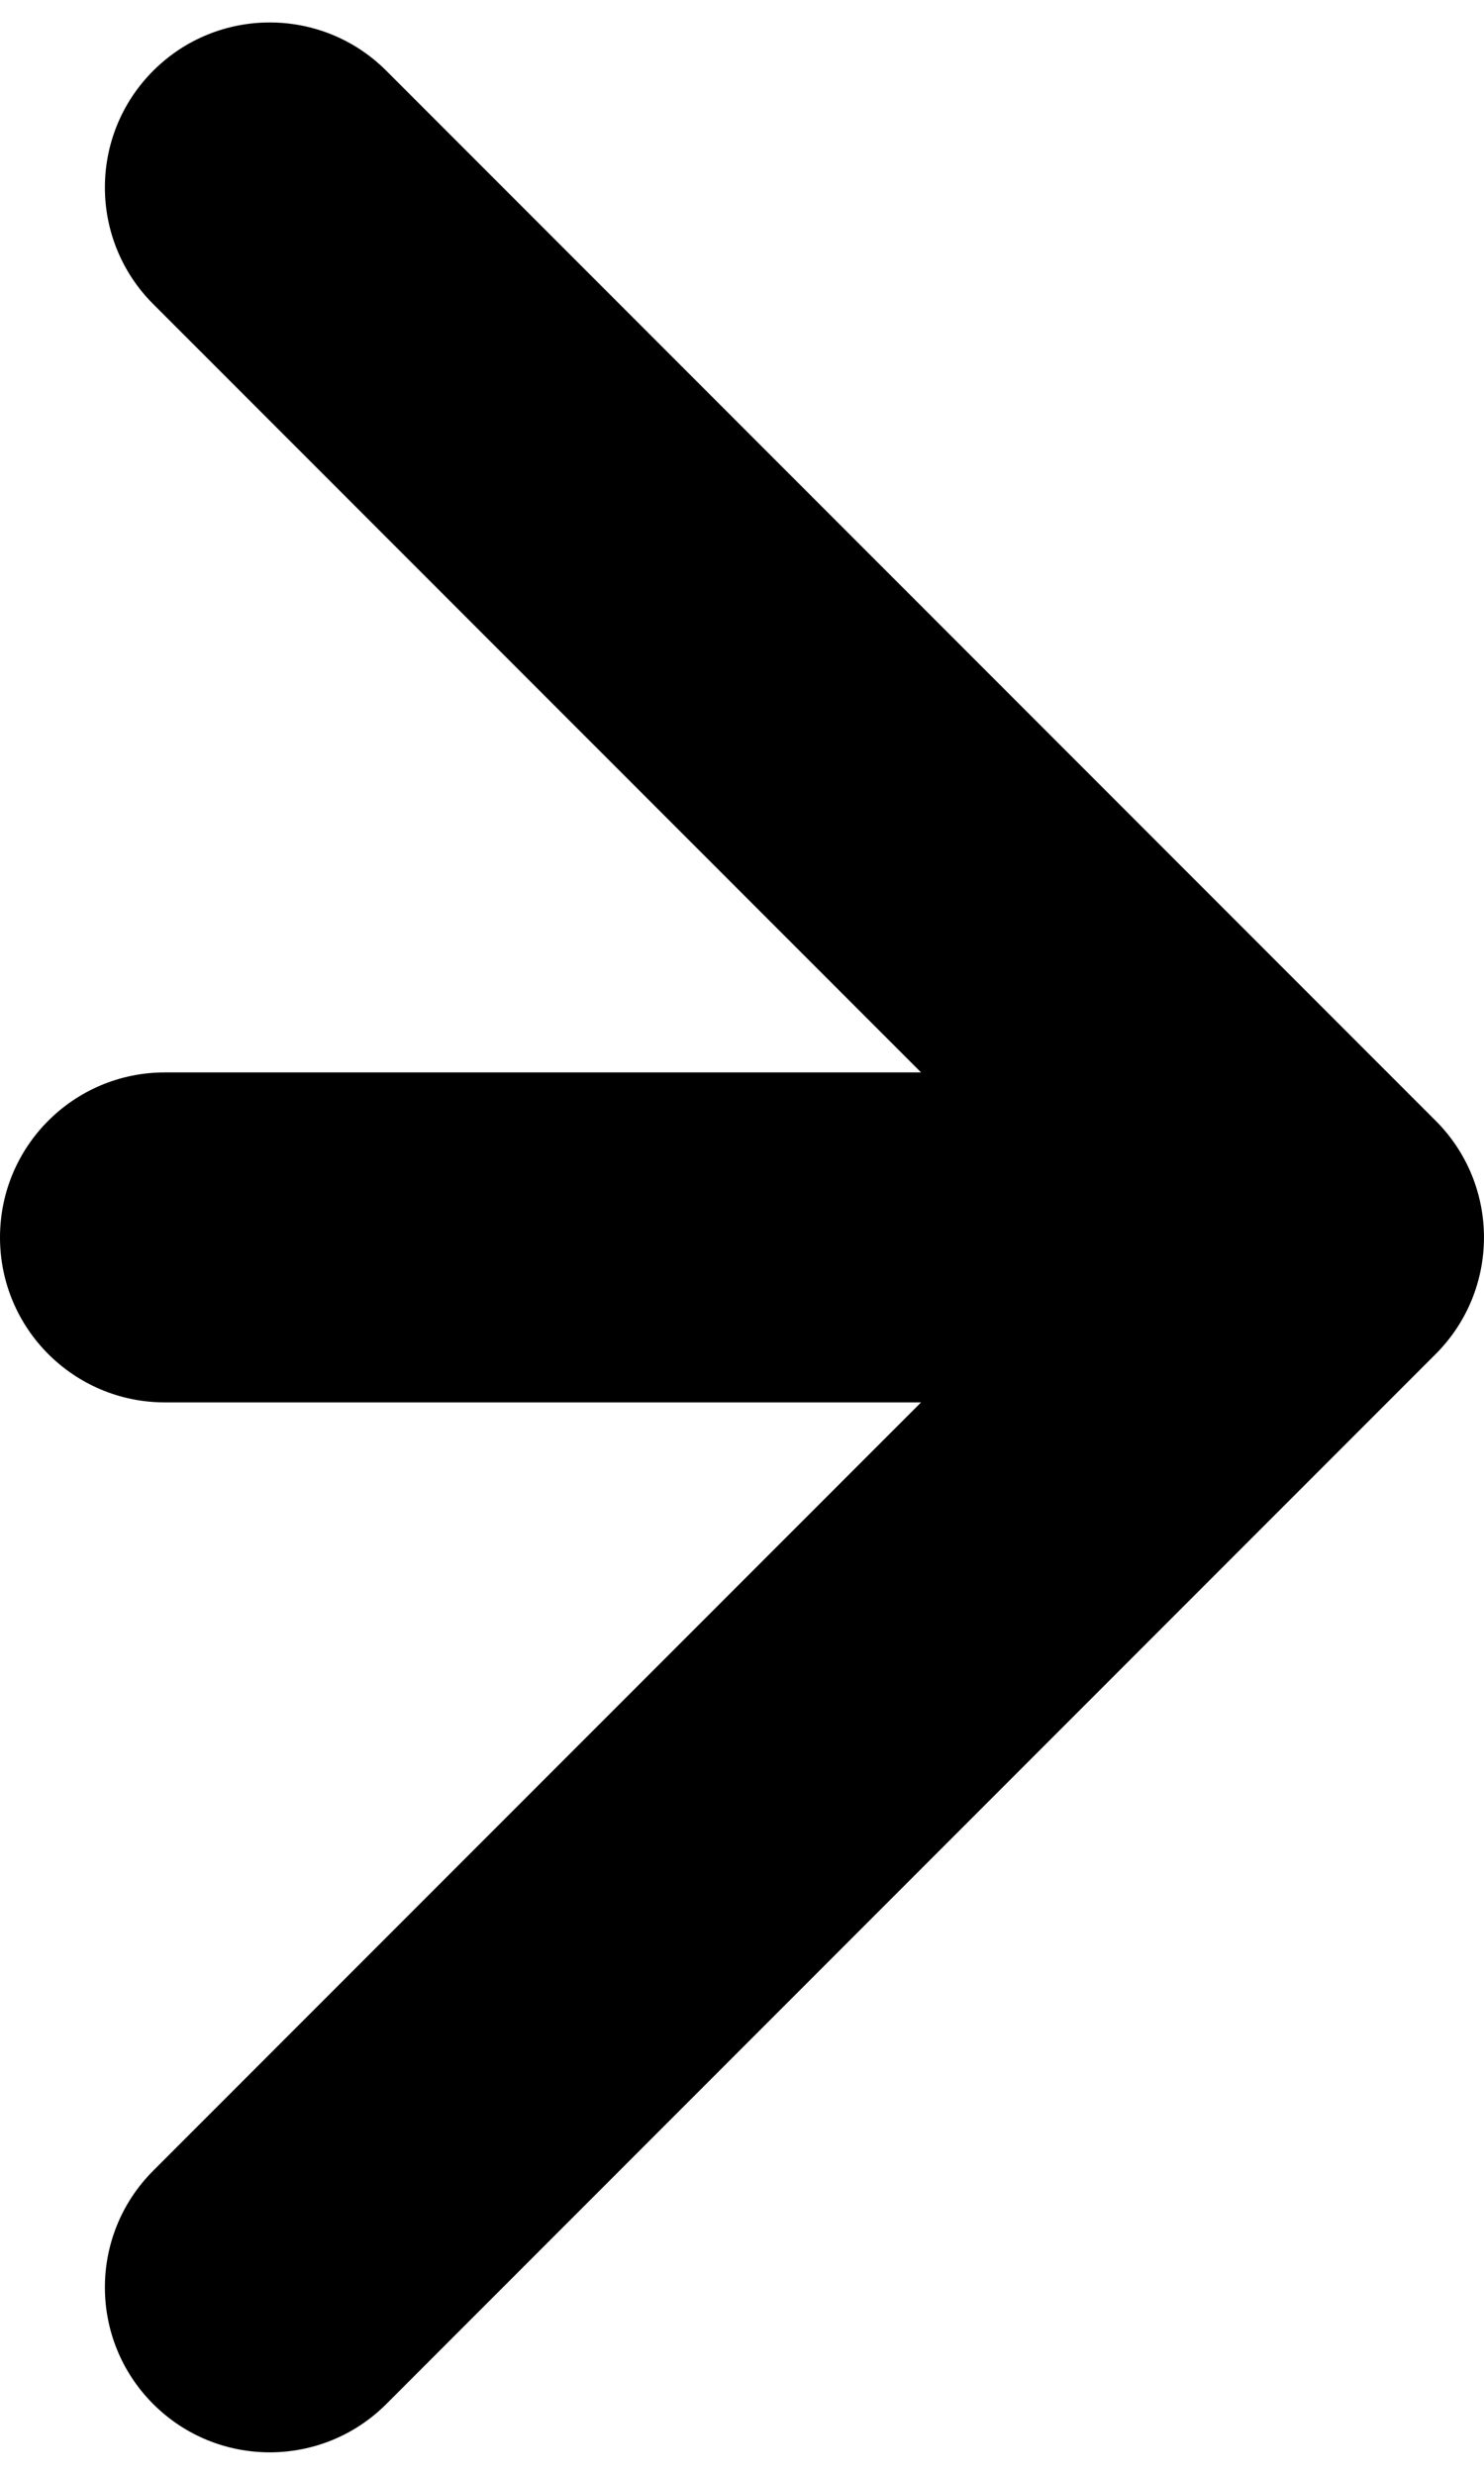 <svg width="18" height="30" viewBox="0 0 18 30" fill="none" xmlns="http://www.w3.org/2000/svg">
<path d="M2 13C0.895 13 0 13.895 0 15C0 16.105 0.895 17 2 17V13ZM17.414 16.414C18.195 15.633 18.195 14.367 17.414 13.586L4.686 0.858C3.905 0.077 2.639 0.077 1.858 0.858C1.077 1.639 1.077 2.905 1.858 3.686L13.172 15L1.858 26.314C1.077 27.095 1.077 28.361 1.858 29.142C2.639 29.923 3.905 29.923 4.686 29.142L17.414 16.414ZM2 17H16V13H2V17Z" fill="black"/>
</svg>
